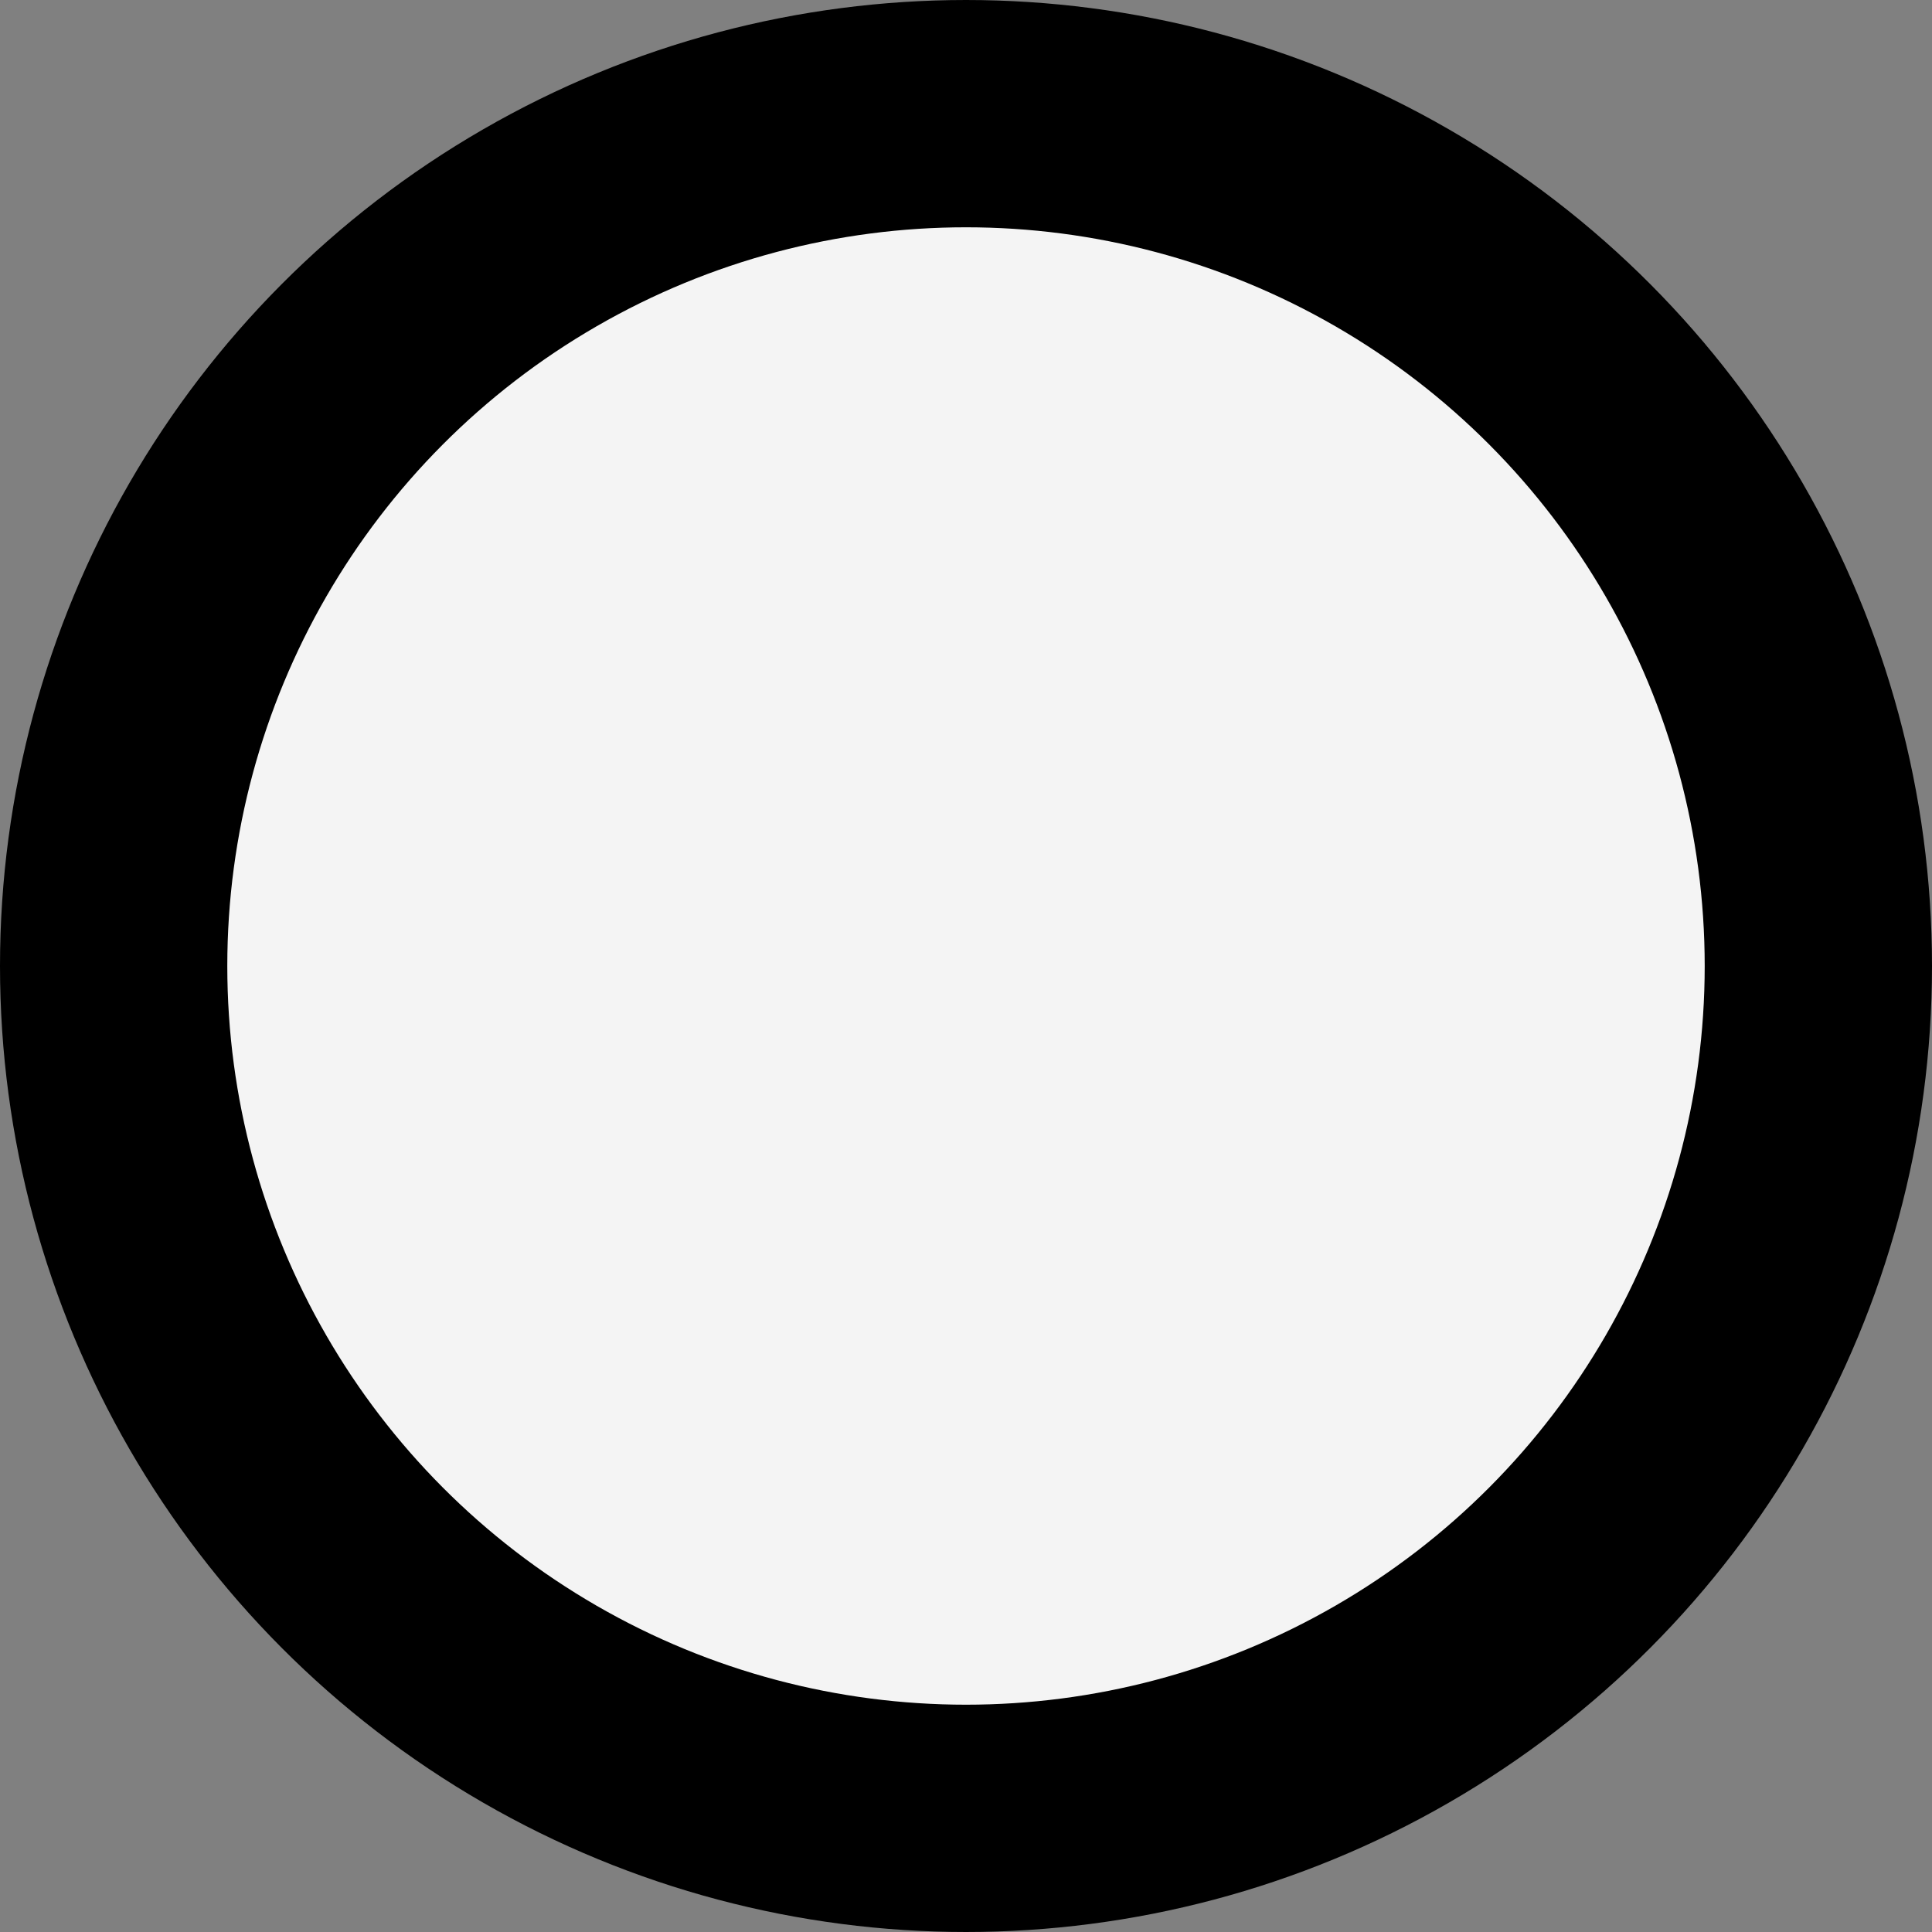 <svg xmlns="http://www.w3.org/2000/svg" width="17" height="17" fill="none" viewBox="0 0 17 17">
  <rect x="0" y="0" width="17" height="17" fill="#808080" stroke="none"/>
  <circle cx="8.5" cy="8.5" r="7.5" fill="#F4F4F4" stroke="#000" stroke-width="2"/>
</svg>
